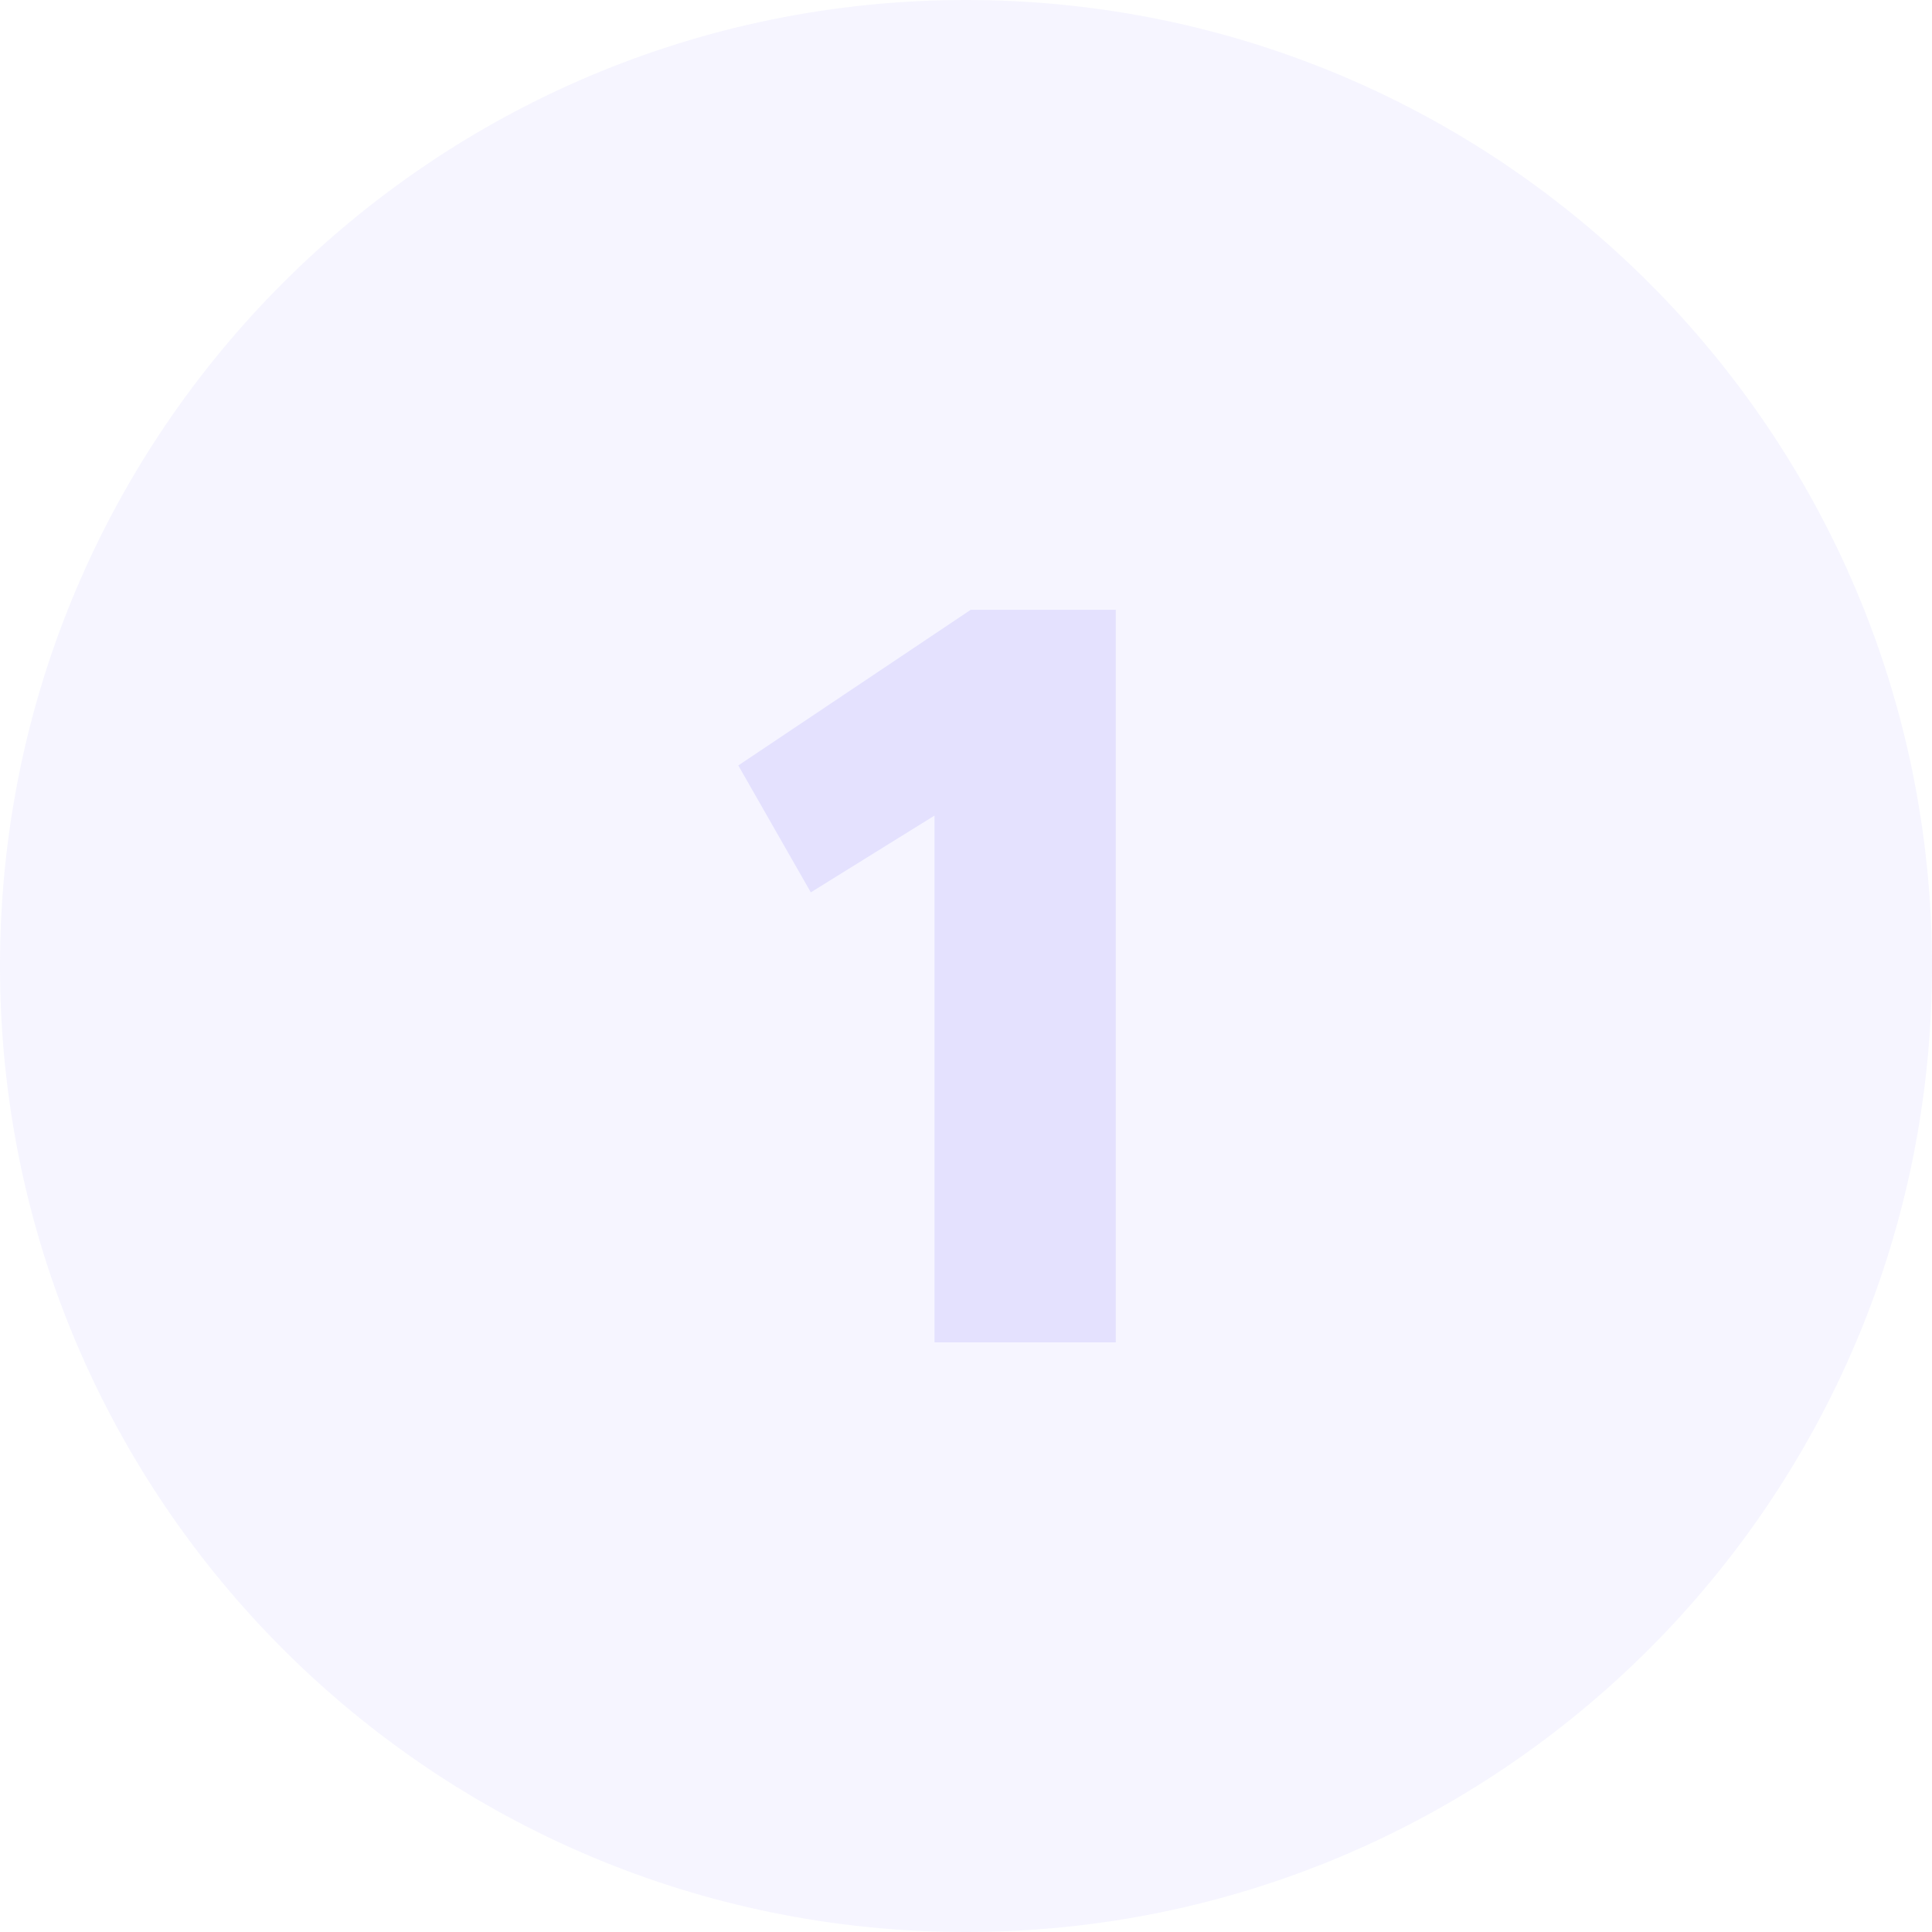 <svg width="154" height="154" viewBox="0 0 154 154" fill="none" xmlns="http://www.w3.org/2000/svg">
<g opacity="0.4">
<path d="M154 77C154 119.526 119.526 154 77 154C34.474 154 0 119.526 0 77C0 34.474 34.474 0 77 0C119.526 0 154 34.474 154 77Z" fill="#E8E6FF"/>
<path d="M74.49 107V65.01L64.63 71.13L58.85 61.015L77.38 48.605H88.94V107H74.49Z" fill="#BBB5FD"/>
</g>
</svg>
